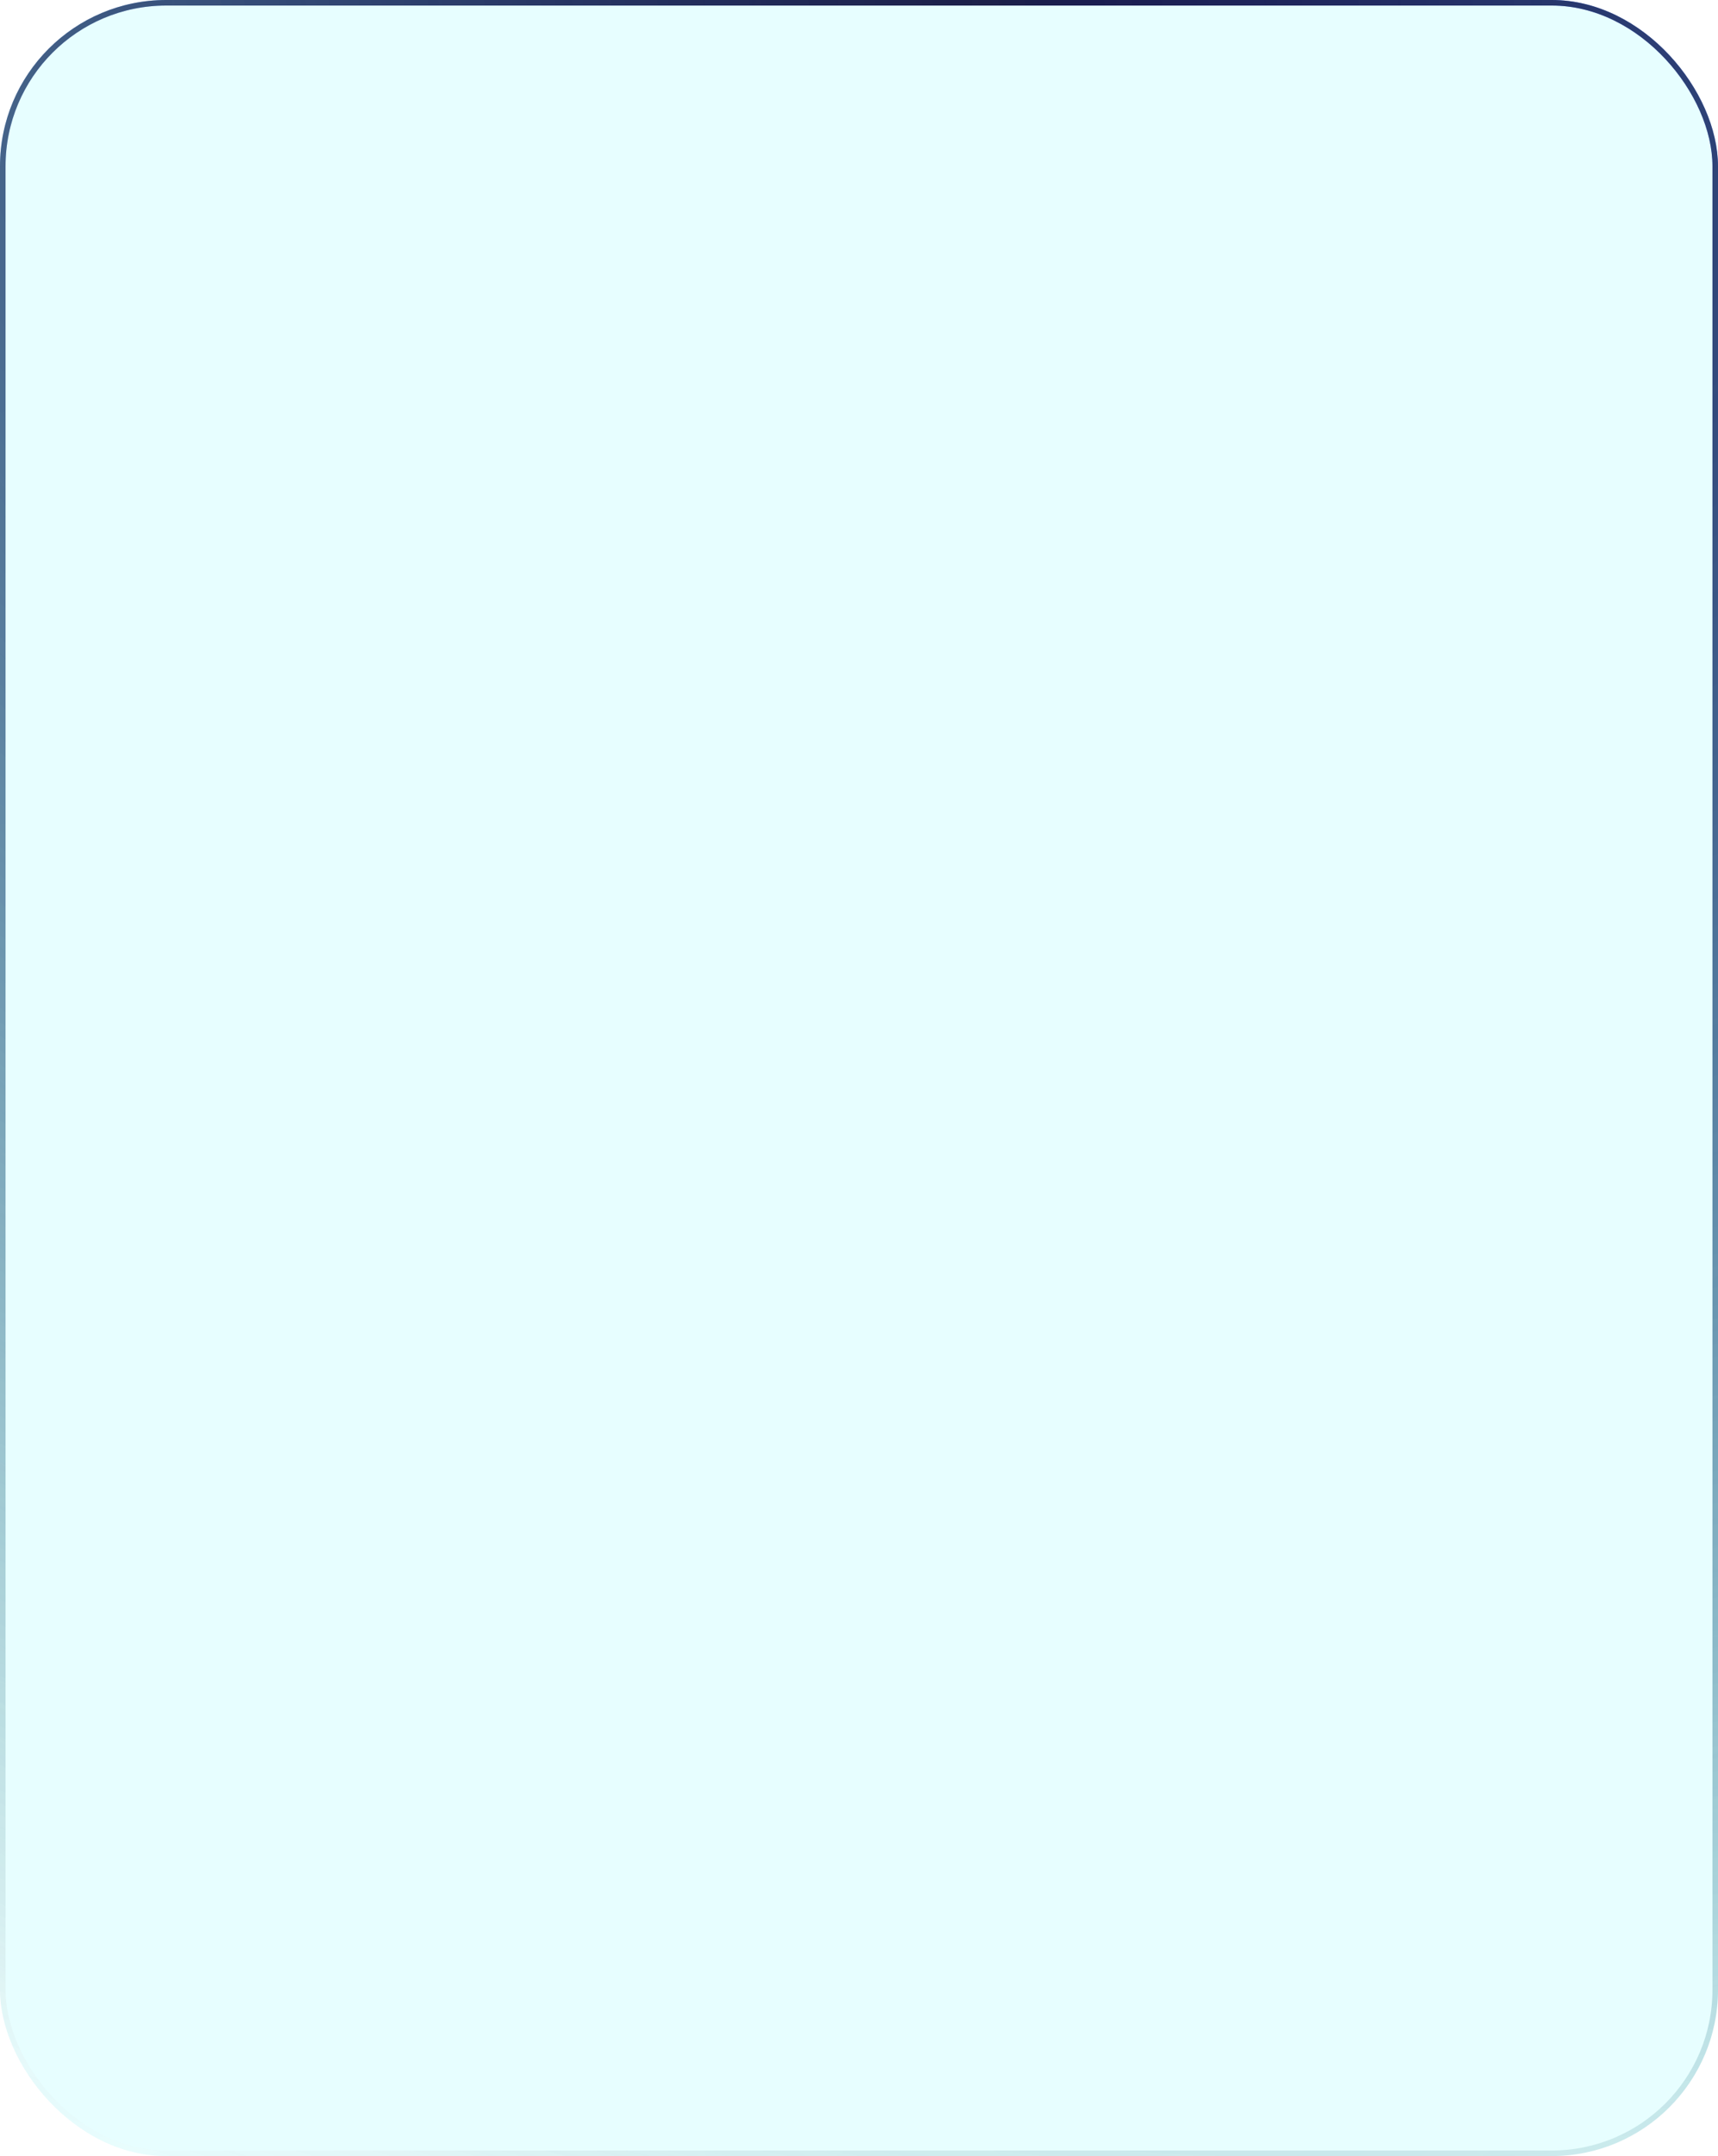 <svg width="310" height="389" fill="none" xmlns="http://www.w3.org/2000/svg"><g filter="url(#filter0_b)"><rect width="310" height="389" rx="30" fill="url(#paint0_radial)" fill-opacity=".5"/><rect width="310" height="389" rx="30" fill="#ADFAFF" fill-opacity=".3" style="mix-blend-mode:soft-light"/><rect x=".5" y=".5" width="309" height="388" rx="29.5" stroke="url(#paint1_radial)" stroke-opacity=".3"/><rect x=".5" y=".5" width="309" height="388" rx="29.5" stroke="url(#paint2_radial)" stroke-opacity=".9"/><rect x=".5" y=".5" width="309" height="388" rx="29.5" stroke="url(#paint3_radial)" stroke-opacity=".8"/></g><defs><radialGradient id="paint0_radial" cx="0" cy="0" r="1" gradientUnits="userSpaceOnUse" gradientTransform="matrix(165 -499.217 901.1 297.829 -51.5 447.89)"><stop stop-color="#fff" stop-opacity=".4"/><stop offset="1" stop-color="#fff" stop-opacity="0"/></radialGradient><radialGradient id="paint1_radial" cx="0" cy="0" r="1" gradientUnits="userSpaceOnUse" gradientTransform="matrix(305.464 381.251 -684.105 548.115 4.537 0)"><stop stop-color="#fff"/><stop offset="1" stop-color="#fff" stop-opacity="0"/></radialGradient><radialGradient id="paint2_radial" cx="0" cy="0" r="1" gradientUnits="userSpaceOnUse" gradientTransform="matrix(-121.89 389 -466.834 -146.279 195.142 0)"><stop stop-color="#000AFF"/><stop offset="1" stop-color="#00EDFF" stop-opacity="0"/></radialGradient><radialGradient id="paint3_radial" cx="0" cy="0" r="1" gradientUnits="userSpaceOnUse" gradientTransform="matrix(-150.602 389.001 -489.743 -189.605 171.701 0)"><stop stop-color="#1B1B1B"/><stop offset="1" stop-color="#1B1B1B" stop-opacity="0"/></radialGradient><filter id="filter0_b" x="-42" y="-42" width="394" height="473" filterUnits="userSpaceOnUse" color-interpolation-filters="sRGB"><feFlood flood-opacity="0" result="BackgroundImageFix"/><feGaussianBlur in="BackgroundImage" stdDeviation="21"/><feComposite in2="SourceAlpha" operator="in" result="effect1_backgroundBlur"/><feBlend in="SourceGraphic" in2="effect1_backgroundBlur" result="shape"/></filter></defs></svg>
